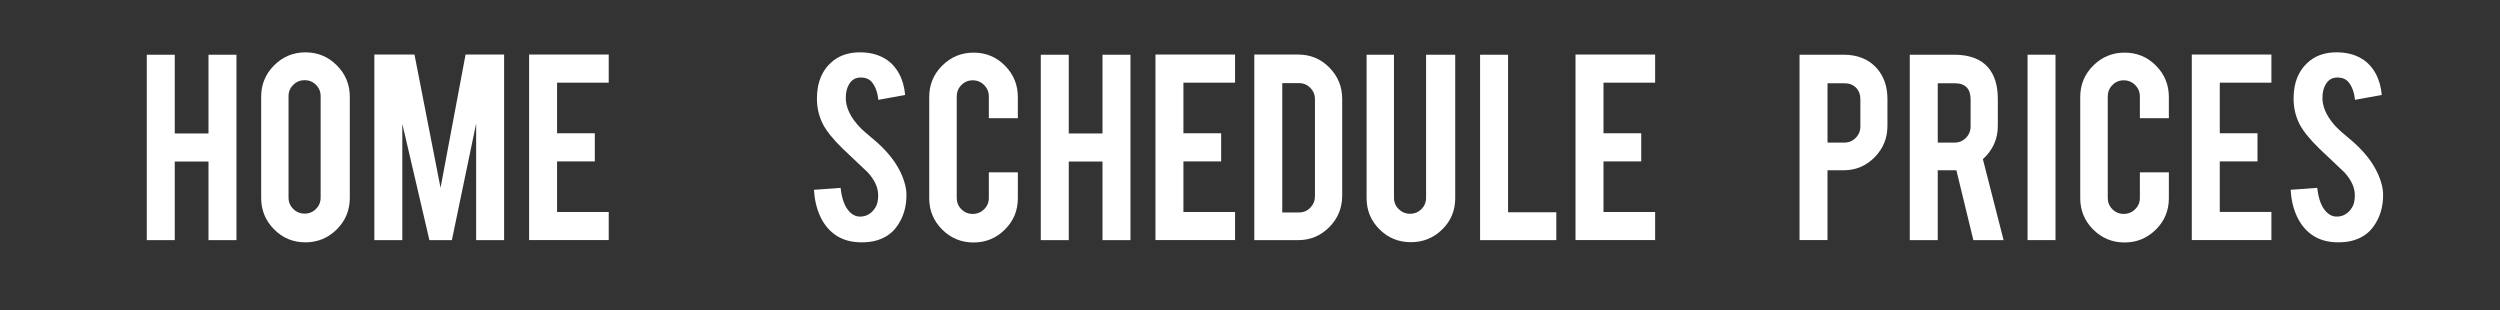 <?xml version="1.0" encoding="utf-8"?>
<!-- Generator: Adobe Illustrator 16.0.4, SVG Export Plug-In . SVG Version: 6.00 Build 0)  -->
<!DOCTYPE svg PUBLIC "-//W3C//DTD SVG 1.1//EN" "http://www.w3.org/Graphics/SVG/1.1/DTD/svg11.dtd">
<svg version="1.1" id="Layer_1" xmlns="http://www.w3.org/2000/svg" xmlns:xlink="http://www.w3.org/1999/xlink" x="0px" y="0px"
	 width="240px" height="29.77px" viewBox="0 0 240 29.77" enable-background="new 0 0 240 29.77" xml:space="preserve">
<rect x="0" y="0" width="240" height="29.77" fill="#333333" stroke="none"/>
<g enable-background="new    ">
	<path fill="#FFFFFF" d="M16.776,15.508v7.543h-2.685V5.253h2.685v7.557h3.239V5.253h2.685v17.798h-2.685v-7.543H16.776z"/>
	<path fill="#FFFFFF" d="M29.318,5.025c1.184,0,2.19,0.417,3.019,1.25s1.243,1.837,1.243,3.011v9.717
		c0,1.184-0.417,2.189-1.25,3.018c-0.833,0.829-1.837,1.243-3.011,1.243c-1.184,0-2.188-0.416-3.011-1.25
		c-0.824-0.833-1.236-1.837-1.236-3.011V9.286c0-1.184,0.417-2.189,1.25-3.018C27.154,5.439,28.154,5.025,29.318,5.025z
		 M30.781,9.229c0-0.426-0.149-0.788-0.447-1.086c-0.298-0.299-0.661-0.448-1.086-0.448c-0.426,0-0.791,0.149-1.094,0.448
		c-0.303,0.298-0.455,0.66-0.455,1.086v9.744c0,0.427,0.151,0.789,0.455,1.087c0.303,0.299,0.667,0.447,1.094,0.447
		c0.426,0,0.788-0.148,1.086-0.447c0.298-0.298,0.447-0.66,0.447-1.087V9.229z"/>
	<path fill="#FFFFFF" d="M38.622,23.051h-2.685V5.238h3.853l2.502,12.796l2.402-12.796h3.701v17.812H45.71V11.857l-2.329,11.193
		h-2.159l-2.6-11.165V23.051z"/>
	<path fill="#FFFFFF" d="M50.795,23.051V5.238h7.642v2.699h-4.958v4.857h3.622v2.699h-3.622v4.857h4.958v2.699H50.795z"/>
</g>
<g enable-background="new    ">
	<path fill="#FFFFFF" d="M87.019,18.619c0.019,1.24-0.303,2.301-0.966,3.182c-0.436,0.597-1.051,1.018-1.847,1.265
		c-0.426,0.132-0.923,0.198-1.492,0.198c-1.051,0-1.922-0.26-2.614-0.781c-0.578-0.426-1.035-1.006-1.371-1.74
		c-0.336-0.733-0.533-1.574-0.589-2.521l2.557-0.186c0.114,1.038,0.388,1.79,0.824,2.256c0.322,0.353,0.691,0.52,1.108,0.5
		c0.587-0.019,1.056-0.308,1.406-0.867c0.18-0.274,0.27-0.668,0.27-1.18c0-0.739-0.336-1.474-1.008-2.204
		c-0.53-0.502-1.326-1.256-2.386-2.26c-0.891-0.863-1.52-1.636-1.889-2.318c-0.398-0.768-0.597-1.602-0.597-2.502
		c0-1.62,0.544-2.848,1.633-3.683c0.672-0.502,1.506-0.753,2.5-0.753c0.957,0,1.776,0.213,2.458,0.639
		c0.53,0.332,0.959,0.796,1.286,1.393s0.523,1.283,0.589,2.06L84.32,9.585c-0.076-0.729-0.284-1.298-0.625-1.705
		C83.449,7.587,83.094,7.44,82.63,7.44c-0.493,0-0.867,0.218-1.123,0.653c-0.208,0.35-0.312,0.786-0.312,1.307
		c0,0.814,0.351,1.643,1.051,2.485c0.265,0.322,0.663,0.701,1.193,1.137c0.625,0.521,1.037,0.886,1.236,1.094
		c0.663,0.663,1.174,1.316,1.534,1.96c0.17,0.304,0.308,0.583,0.412,0.838C86.877,17.549,87.009,18.117,87.019,18.619z"/>
	<path fill="#FFFFFF" d="M93.467,23.278c-1.184,0-2.19-0.414-3.019-1.243c-0.829-0.828-1.243-1.83-1.243-3.004V9.315
		c0-1.185,0.417-2.19,1.25-3.019c0.833-0.829,1.837-1.243,3.011-1.243c1.184,0,2.188,0.417,3.011,1.25
		c0.824,0.833,1.236,1.837,1.236,3.012v2.031h-2.784V9.258c0-0.426-0.152-0.79-0.455-1.094c-0.303-0.303-0.668-0.454-1.094-0.454
		c-0.426,0-0.789,0.151-1.087,0.454c-0.298,0.304-0.447,0.668-0.447,1.094v9.745c0,0.426,0.149,0.788,0.447,1.086
		c0.298,0.299,0.661,0.447,1.087,0.447c0.426,0,0.791-0.148,1.094-0.447c0.303-0.298,0.455-0.66,0.455-1.086v-2.458h2.784v2.486
		c0,1.184-0.417,2.188-1.25,3.011C95.631,22.866,94.632,23.278,93.467,23.278z"/>
	<path fill="#FFFFFF" d="M102.601,15.508v7.543h-2.685V5.253h2.685v7.557h3.239V5.253h2.685v17.798h-2.685v-7.543H102.601z"/>
	<path fill="#FFFFFF" d="M110.924,23.051V5.238h7.642v2.699h-4.958v4.857h3.622v2.699h-3.622v4.857h4.958v2.699H110.924z"/>
	<path fill="#FFFFFF" d="M128.85,18.789c0,1.175-0.412,2.179-1.235,3.012s-1.818,1.25-2.983,1.25h-4.218V5.238h4.218
		c1.174,0,2.172,0.417,2.99,1.25c0.819,0.833,1.229,1.832,1.229,2.997V18.789z M123.098,20.394h1.619
		c0.426,0,0.785-0.154,1.079-0.462s0.44-0.67,0.44-1.086V9.528c0-0.427-0.148-0.791-0.447-1.094
		c-0.299-0.304-0.656-0.455-1.072-0.455h-1.619V20.394z"/>
	<path fill="#FFFFFF" d="M135.441,23.25c-1.184,0-2.188-0.412-3.012-1.236c-0.824-0.823-1.236-1.822-1.236-2.997V5.253h2.629v13.735
		c0,0.426,0.15,0.788,0.454,1.087c0.303,0.298,0.667,0.447,1.094,0.447c0.426,0,0.788-0.149,1.087-0.447
		c0.298-0.299,0.447-0.661,0.447-1.087V5.253h2.798v13.764c0,1.193-0.417,2.197-1.25,3.012S136.615,23.25,135.441,23.25z"/>
	<path fill="#FFFFFF" d="M149.404,23.051h-7.316V5.253h2.686V20.38h4.631V23.051z"/>
	<path fill="#FFFFFF" d="M151.25,23.051V5.238h7.643v2.699h-4.958v4.857h3.622v2.699h-3.622v4.857h4.958v2.699H151.25z"/>
</g>
<g enable-background="new    ">
	<path fill="#FFFFFF" d="M176.99,5.252c1.307,0,2.349,0.411,3.125,1.235c0.72,0.786,1.08,1.79,1.08,3.012v2.585
		c0,1.174-0.41,2.178-1.229,3.012c-0.82,0.833-1.812,1.25-2.977,1.25h-1.549v6.704h-2.684V5.252H176.99z M178.596,9.541
		c0-0.464-0.141-0.838-0.42-1.122s-0.65-0.426-1.115-0.426h-1.619v5.696h1.619c0.427,0,0.789-0.151,1.088-0.455
		c0.298-0.303,0.447-0.668,0.447-1.094V9.541z"/>
	<path fill="#FFFFFF" d="M187.572,5.252c1.496,0,2.595,0.411,3.295,1.235c0.616,0.72,0.924,1.724,0.924,3.012v2.585
		c0,1.26-0.479,2.325-1.435,3.196l1.988,7.77h-2.903l-1.627-6.704c-0.076,0-0.156,0-0.242,0h-1.549v6.704h-2.684V5.252H187.572z
		 M189.178,9.541c0-1.032-0.512-1.548-1.535-1.548h-1.619v5.696h1.619c0.427,0,0.789-0.151,1.088-0.455
		c0.298-0.303,0.447-0.668,0.447-1.094V9.541z"/>
	<path fill="#FFFFFF" d="M197.33,23.05h-2.684V5.252h2.684V23.05z"/>
	<path fill="#FFFFFF" d="M203.964,23.277c-1.184,0-2.19-0.414-3.019-1.243c-0.828-0.828-1.242-1.83-1.242-3.004V9.314
		c0-1.185,0.416-2.19,1.25-3.019c0.832-0.829,1.836-1.243,3.011-1.243c1.184,0,2.188,0.417,3.011,1.25
		c0.824,0.833,1.236,1.837,1.236,3.012v2.031h-2.783V9.257c0-0.426-0.152-0.79-0.455-1.094c-0.303-0.303-0.668-0.454-1.094-0.454
		s-0.789,0.151-1.087,0.454c-0.298,0.304-0.447,0.668-0.447,1.094v9.745c0,0.426,0.149,0.788,0.447,1.086
		c0.298,0.299,0.661,0.447,1.087,0.447s0.791-0.148,1.094-0.447c0.303-0.298,0.455-0.66,0.455-1.086v-2.458h2.783v2.486
		c0,1.184-0.416,2.188-1.25,3.011C206.128,22.865,205.129,23.277,203.964,23.277z"/>
	<path fill="#FFFFFF" d="M210.412,23.05V5.237h7.643v2.699h-4.957v4.857h3.621v2.699h-3.621v4.857h4.957v2.699H210.412z"/>
	<path fill="#FFFFFF" d="M228.779,18.618c0.018,1.24-0.304,2.301-0.967,3.182c-0.436,0.597-1.051,1.018-1.846,1.265
		c-0.427,0.132-0.924,0.198-1.492,0.198c-1.051,0-1.922-0.26-2.613-0.781c-0.578-0.426-1.035-1.006-1.371-1.74
		c-0.336-0.733-0.533-1.574-0.59-2.521l2.557-0.186c0.114,1.038,0.389,1.79,0.824,2.256c0.322,0.353,0.691,0.52,1.108,0.5
		c0.587-0.019,1.056-0.308,1.406-0.867c0.18-0.274,0.27-0.668,0.27-1.18c0-0.739-0.336-1.474-1.009-2.204
		c-0.529-0.502-1.326-1.256-2.386-2.26c-0.891-0.863-1.521-1.636-1.89-2.318c-0.397-0.768-0.596-1.602-0.596-2.502
		c0-1.62,0.544-2.848,1.633-3.683c0.672-0.502,1.506-0.753,2.5-0.753c0.957,0,1.775,0.213,2.457,0.639
		c0.531,0.332,0.959,0.796,1.286,1.393s0.522,1.283,0.589,2.06l-2.57,0.469c-0.076-0.729-0.284-1.298-0.625-1.705
		c-0.246-0.293-0.602-0.439-1.065-0.439c-0.493,0-0.866,0.218-1.122,0.653c-0.209,0.35-0.312,0.786-0.312,1.307
		c0,0.814,0.35,1.643,1.051,2.485c0.266,0.322,0.662,0.701,1.193,1.137c0.625,0.521,1.037,0.886,1.236,1.094
		c0.662,0.663,1.174,1.316,1.533,1.96c0.171,0.304,0.309,0.583,0.412,0.838C228.637,17.548,228.77,18.116,228.779,18.618z"/>
</g>
</svg>
